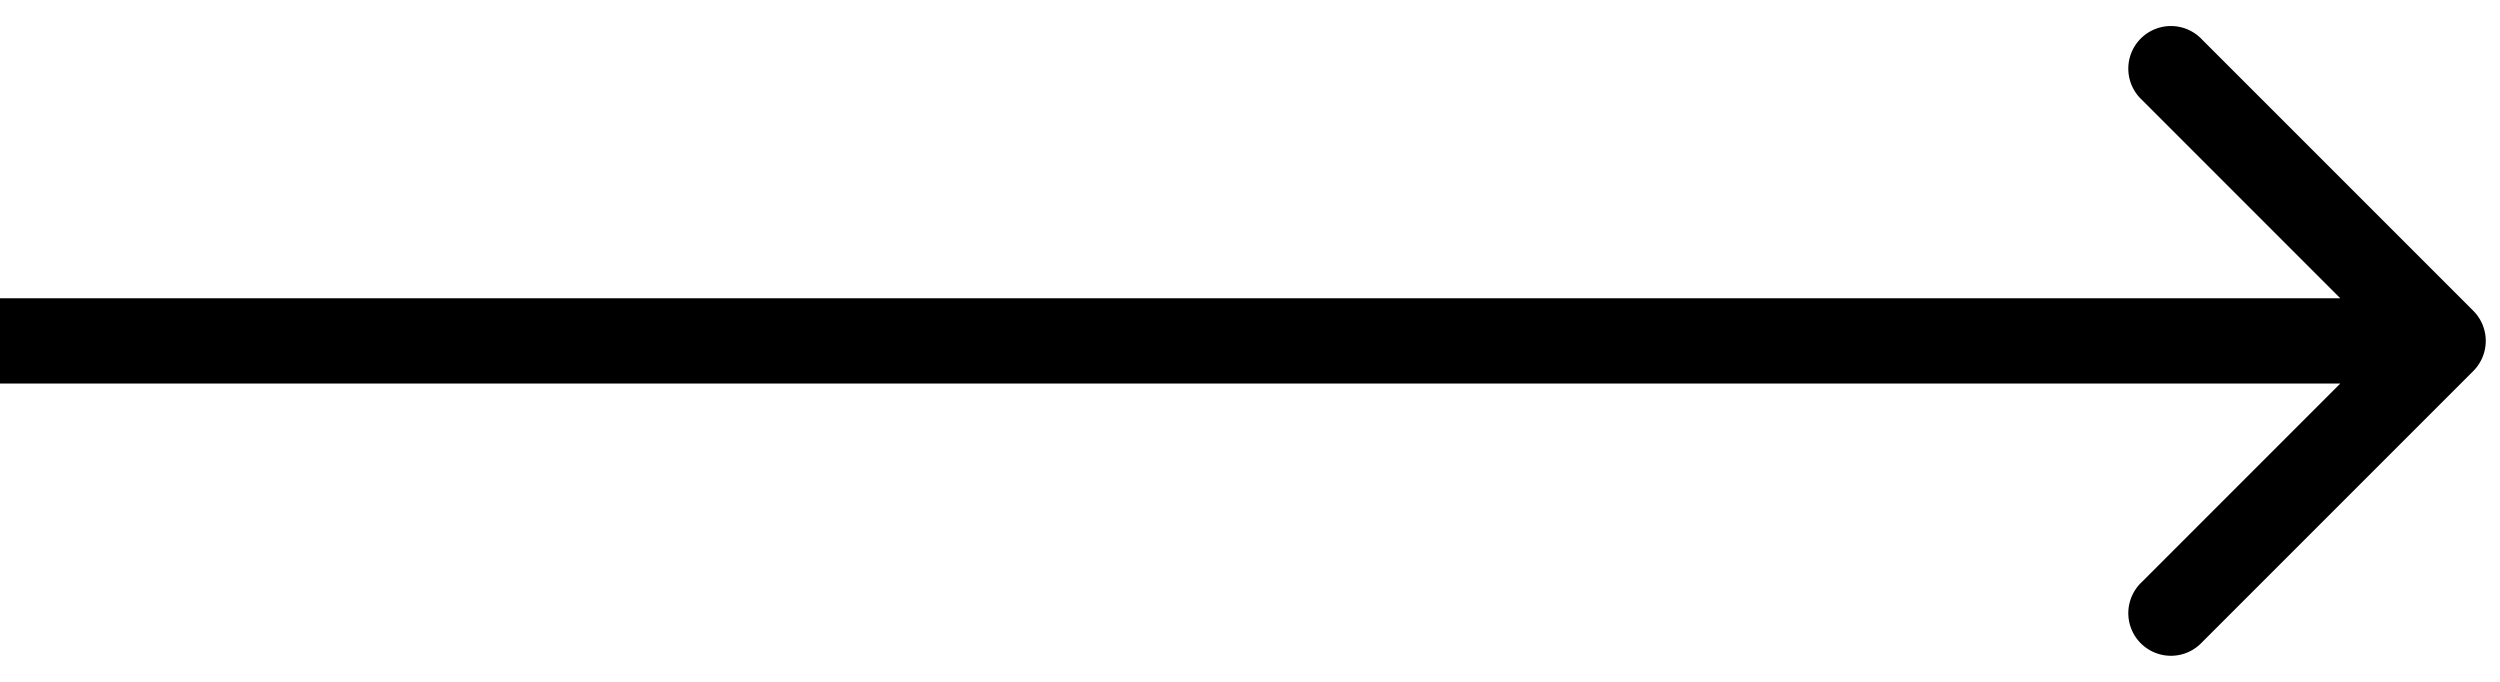 <svg width="44" height="12" fill="none" xmlns="http://www.w3.org/2000/svg"><path d="M43.53 6.53a.75.75 0 000-1.06L38.757.697a.75.75 0 10-1.06 1.06L41.939 6l-4.242 4.243a.75.75 0 101.06 1.06L43.53 6.53zM43 5.25H0v1.5h43v-1.5z" fill="#000"/></svg>